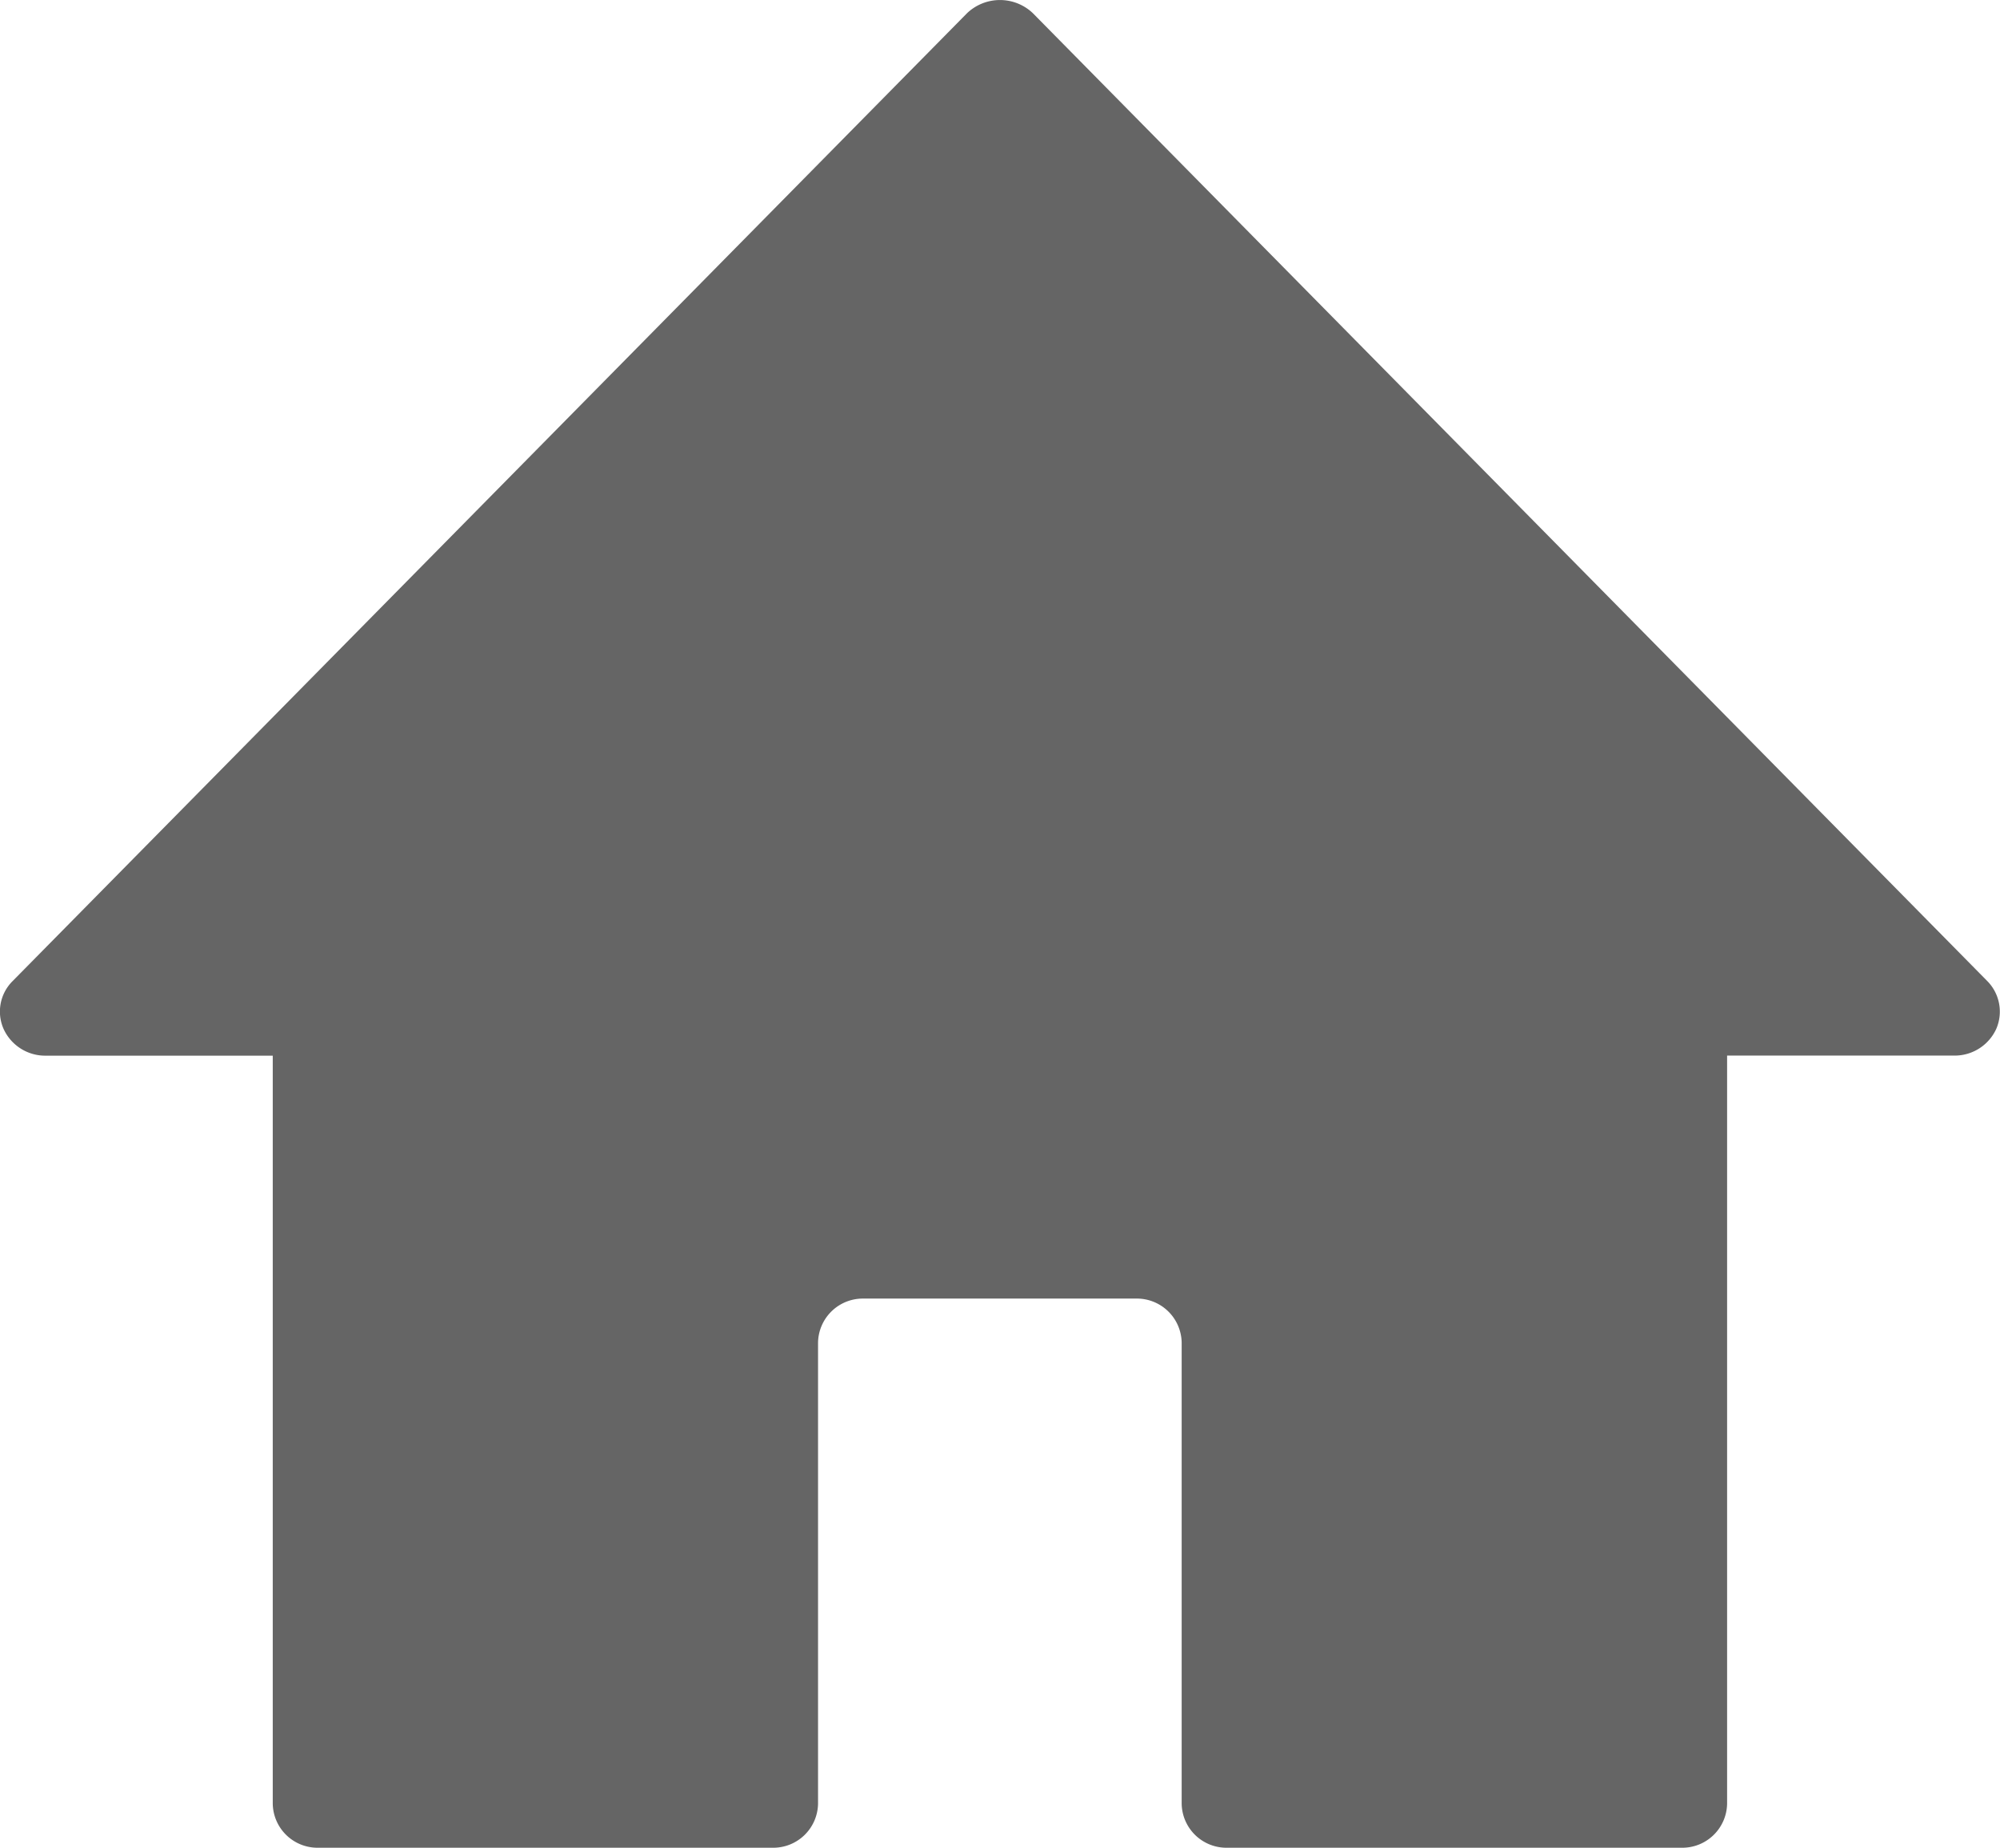 <svg xmlns="http://www.w3.org/2000/svg" width="27.952" height="25.824" viewBox="0 0 27.952 25.824">
    <path d="m185.878 198.888-13.342-13.53a.667.667 0 0 0-.917 0l-13.342 13.53a.6.6 0 0 0-.125.667.639.639 0 0 0 .585.374h3.177v10.455a.626.626 0 0 0 .635.615h6.351a.626.626 0 0 0 .635-.615v-6.445a.626.626 0 0 1 .635-.615h3.812a.626.626 0 0 1 .635.615v6.445a.626.626 0 0 0 .635.615h6.353a.626.626 0 0 0 .635-.615v-10.456h3.177a.639.639 0 0 0 .585-.374.608.608 0 0 0-.124-.666z" transform="translate(-158.102 -185.175)" style="fill:#656565"/>
</svg>
